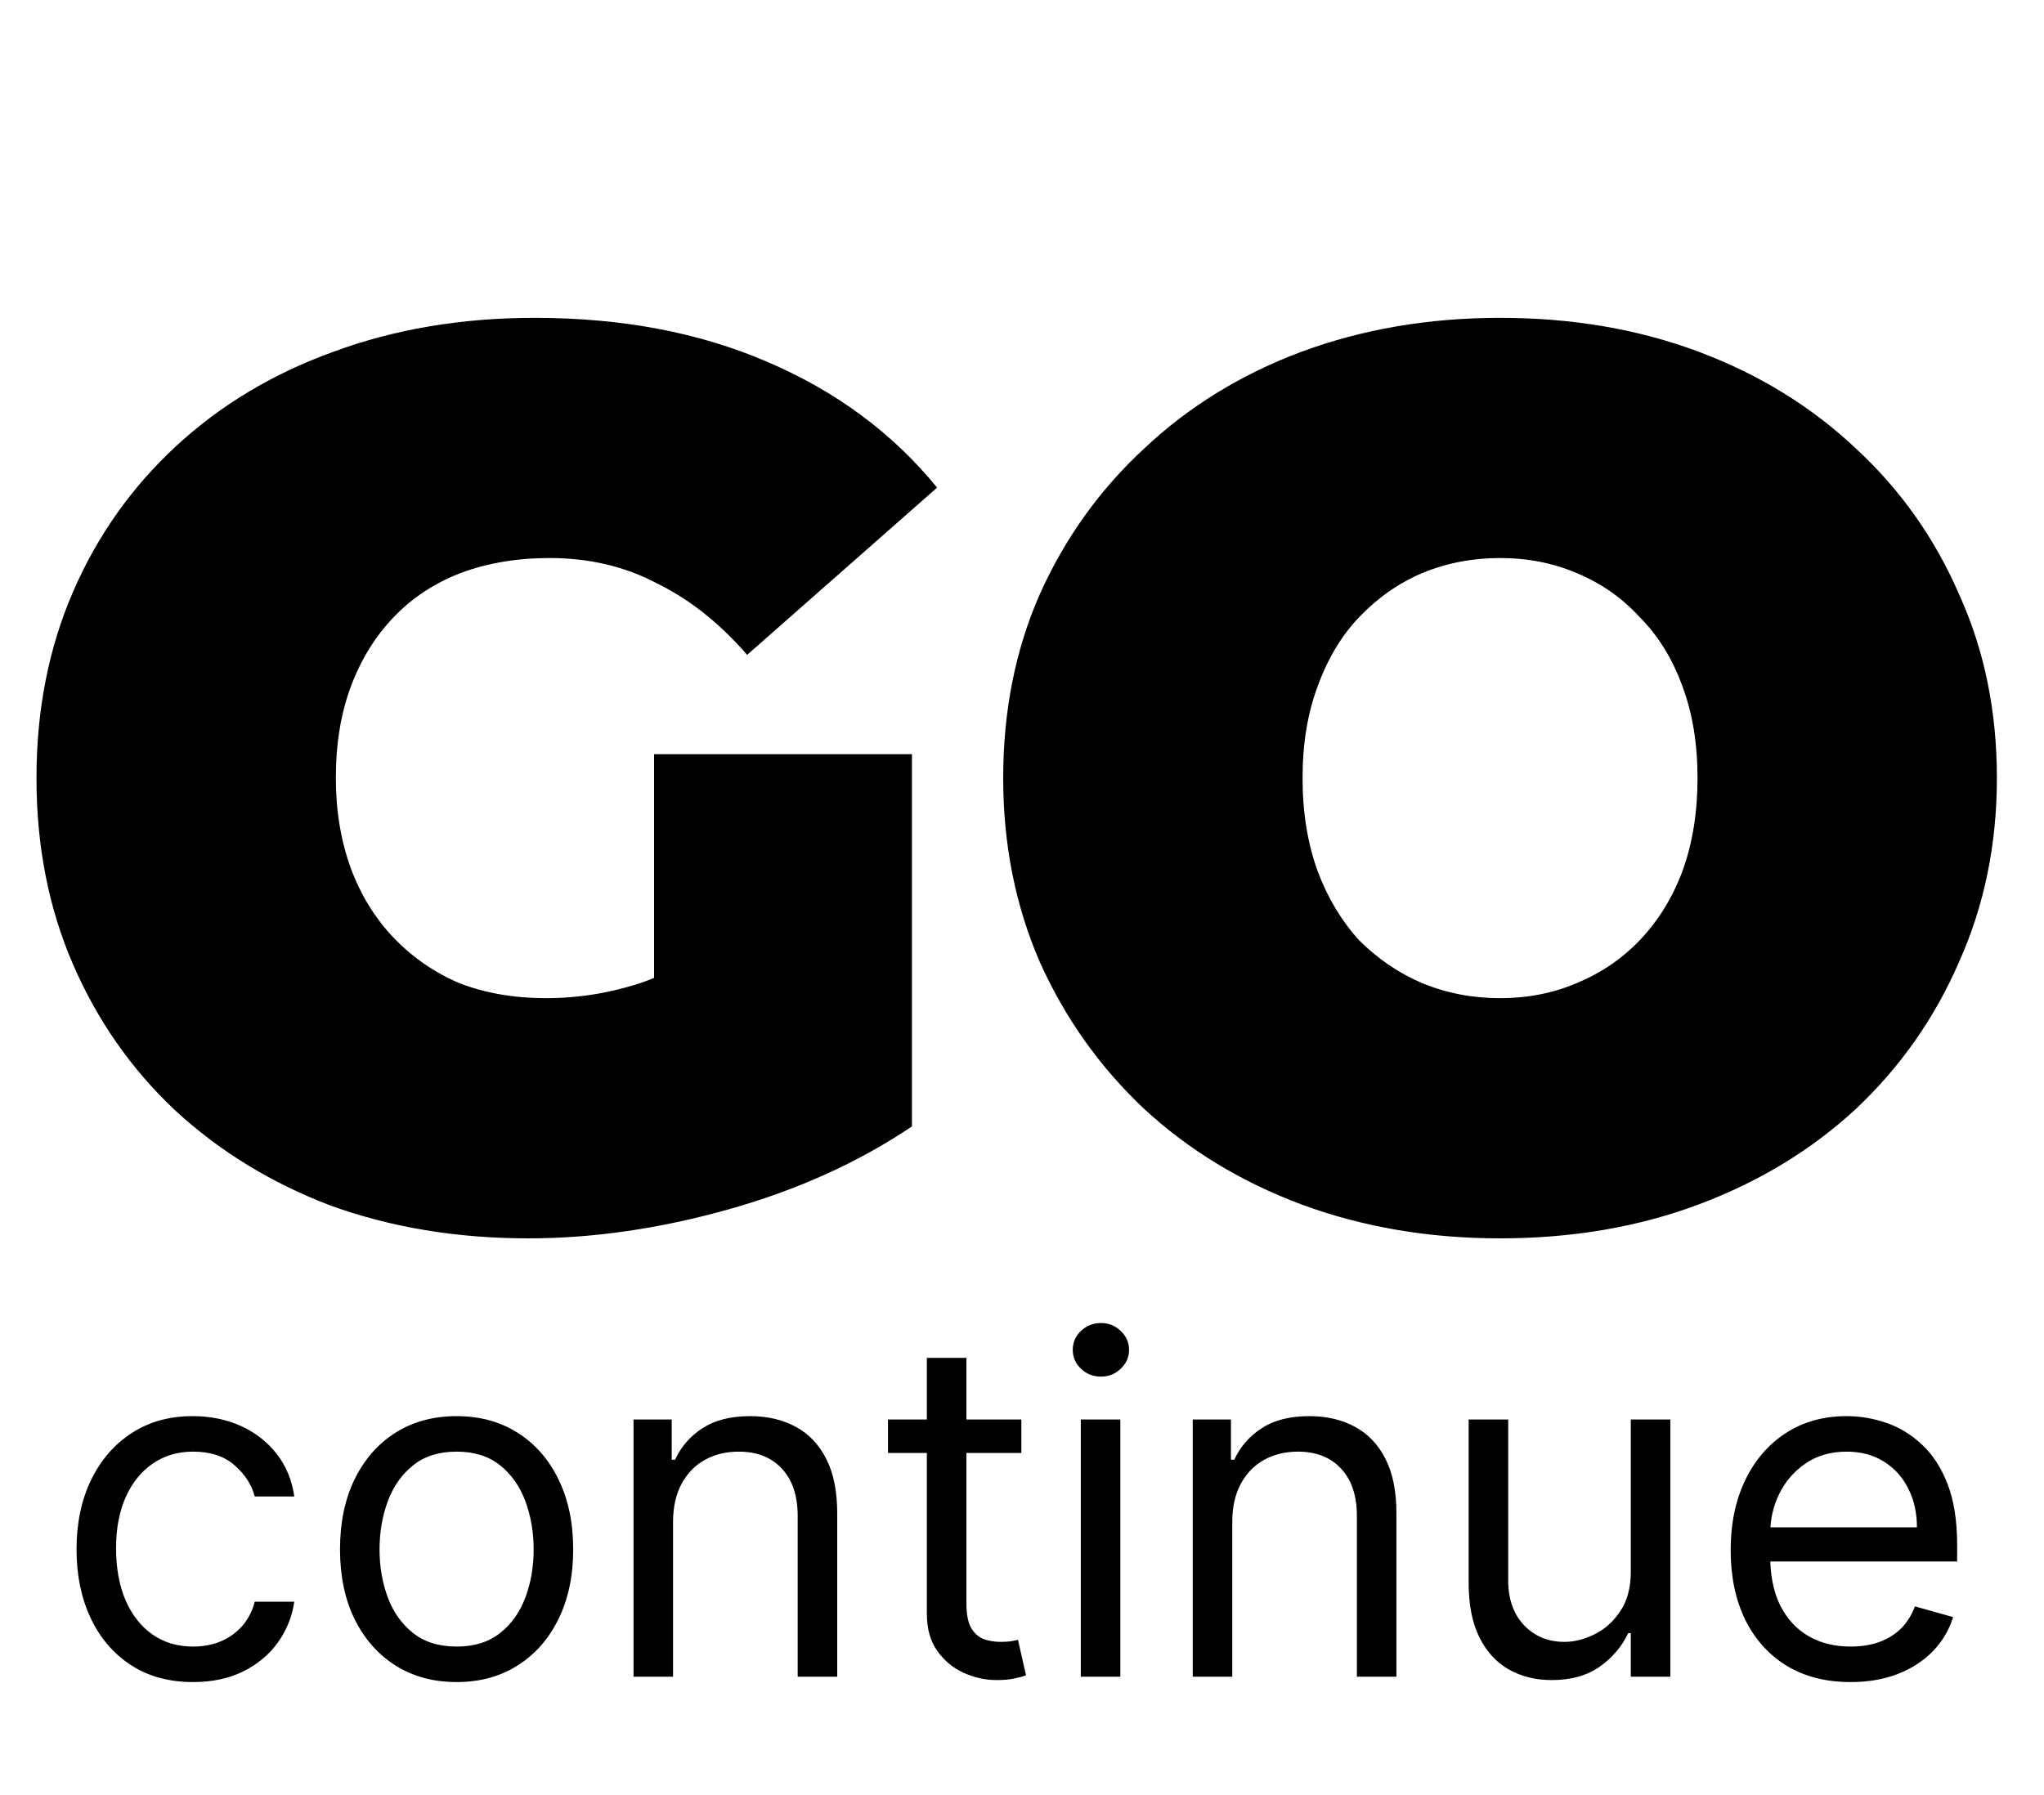 <svg width="156" height="137" viewBox="0 0 156 137" fill="none" xmlns="http://www.w3.org/2000/svg">
<path d="M40.32 94.536C34.88 94.536 29.856 93.704 25.248 92.04C20.704 90.312 16.736 87.88 13.344 84.744C10.016 81.608 7.424 77.896 5.568 73.608C3.712 69.32 2.784 64.584 2.784 59.4C2.784 54.216 3.712 49.48 5.568 45.192C7.424 40.904 10.048 37.192 13.44 34.056C16.832 30.92 20.832 28.52 25.44 26.856C30.112 25.128 35.232 24.264 40.8 24.264C47.456 24.264 53.376 25.384 58.56 27.624C63.808 29.864 68.128 33.064 71.52 37.224L57.024 49.992C54.912 47.56 52.608 45.736 50.112 44.52C47.68 43.24 44.96 42.6 41.952 42.6C39.456 42.6 37.184 42.984 35.136 43.752C33.152 44.52 31.456 45.64 30.048 47.112C28.64 48.584 27.552 50.344 26.784 52.392C26.016 54.44 25.632 56.776 25.632 59.4C25.632 61.896 26.016 64.2 26.784 66.312C27.552 68.36 28.64 70.12 30.048 71.592C31.456 73.064 33.12 74.216 35.04 75.048C37.024 75.816 39.232 76.2 41.664 76.2C44.224 76.2 46.72 75.784 49.152 74.952C51.584 74.056 54.176 72.552 56.928 70.44L69.6 85.992C65.504 88.744 60.832 90.856 55.584 92.328C50.336 93.8 45.248 94.536 40.32 94.536ZM49.92 83.112V57.576H69.6V85.992L49.92 83.112ZM114.485 94.536C109.045 94.536 103.989 93.672 99.317 91.944C94.709 90.216 90.709 87.784 87.317 84.648C83.925 81.448 81.269 77.704 79.349 73.416C77.493 69.128 76.565 64.456 76.565 59.4C76.565 54.28 77.493 49.608 79.349 45.384C81.269 41.096 83.925 37.384 87.317 34.248C90.709 31.048 94.709 28.584 99.317 26.856C103.989 25.128 109.045 24.264 114.485 24.264C119.989 24.264 125.045 25.128 129.653 26.856C134.261 28.584 138.261 31.048 141.653 34.248C145.045 37.384 147.669 41.096 149.525 45.384C151.445 49.608 152.405 54.28 152.405 59.4C152.405 64.456 151.445 69.128 149.525 73.416C147.669 77.704 145.045 81.448 141.653 84.648C138.261 87.784 134.261 90.216 129.653 91.944C125.045 93.672 119.989 94.536 114.485 94.536ZM114.485 76.2C116.597 76.2 118.549 75.816 120.341 75.048C122.197 74.28 123.797 73.192 125.141 71.784C126.549 70.312 127.637 68.552 128.405 66.504C129.173 64.392 129.557 62.024 129.557 59.4C129.557 56.776 129.173 54.44 128.405 52.392C127.637 50.28 126.549 48.52 125.141 47.112C123.797 45.64 122.197 44.52 120.341 43.752C118.549 42.984 116.597 42.6 114.485 42.6C112.373 42.6 110.389 42.984 108.533 43.752C106.741 44.52 105.141 45.64 103.733 47.112C102.389 48.52 101.333 50.28 100.565 52.392C99.797 54.44 99.413 56.776 99.413 59.4C99.413 62.024 99.797 64.392 100.565 66.504C101.333 68.552 102.389 70.312 103.733 71.784C105.141 73.192 106.741 74.28 108.533 75.048C110.389 75.816 112.373 76.2 114.485 76.2Z" fill="black"/>
<path d="M14.739 128.409C12.898 128.409 11.312 127.974 9.983 127.105C8.653 126.236 7.631 125.038 6.915 123.513C6.199 121.987 5.841 120.244 5.841 118.284C5.841 116.29 6.207 114.53 6.94 113.004C7.682 111.47 8.713 110.273 10.034 109.412C11.364 108.543 12.915 108.108 14.688 108.108C16.068 108.108 17.312 108.364 18.421 108.875C19.528 109.386 20.436 110.102 21.143 111.023C21.851 111.943 22.29 113.017 22.46 114.244H19.443C19.213 113.349 18.702 112.557 17.909 111.866C17.125 111.168 16.068 110.818 14.739 110.818C13.562 110.818 12.531 111.125 11.645 111.739C10.767 112.344 10.081 113.2 9.587 114.308C9.101 115.408 8.858 116.699 8.858 118.182C8.858 119.699 9.097 121.02 9.574 122.145C10.06 123.27 10.742 124.143 11.619 124.766C12.506 125.388 13.546 125.699 14.739 125.699C15.523 125.699 16.234 125.562 16.874 125.29C17.513 125.017 18.054 124.625 18.497 124.114C18.94 123.602 19.256 122.989 19.443 122.273H22.46C22.29 123.432 21.868 124.476 21.195 125.405C20.53 126.325 19.648 127.058 18.548 127.604C17.457 128.141 16.188 128.409 14.739 128.409ZM34.848 128.409C33.075 128.409 31.52 127.987 30.182 127.143C28.852 126.3 27.812 125.119 27.062 123.602C26.321 122.085 25.95 120.312 25.95 118.284C25.95 116.239 26.321 114.453 27.062 112.928C27.812 111.402 28.852 110.217 30.182 109.374C31.52 108.53 33.075 108.108 34.848 108.108C36.621 108.108 38.172 108.53 39.501 109.374C40.84 110.217 41.879 111.402 42.621 112.928C43.371 114.453 43.746 116.239 43.746 118.284C43.746 120.312 43.371 122.085 42.621 123.602C41.879 125.119 40.84 126.3 39.501 127.143C38.172 127.987 36.621 128.409 34.848 128.409ZM34.848 125.699C36.195 125.699 37.303 125.354 38.172 124.663C39.041 123.973 39.685 123.065 40.102 121.94C40.52 120.815 40.729 119.597 40.729 118.284C40.729 116.972 40.52 115.749 40.102 114.615C39.685 113.482 39.041 112.565 38.172 111.866C37.303 111.168 36.195 110.818 34.848 110.818C33.501 110.818 32.394 111.168 31.524 111.866C30.655 112.565 30.011 113.482 29.594 114.615C29.176 115.749 28.967 116.972 28.967 118.284C28.967 119.597 29.176 120.815 29.594 121.94C30.011 123.065 30.655 123.973 31.524 124.663C32.394 125.354 33.501 125.699 34.848 125.699ZM51.368 116.188V128H48.351V108.364H51.266V111.432H51.522C51.982 110.435 52.681 109.634 53.618 109.028C54.556 108.415 55.766 108.108 57.249 108.108C58.578 108.108 59.742 108.381 60.739 108.926C61.736 109.463 62.512 110.281 63.066 111.381C63.62 112.472 63.897 113.852 63.897 115.523V128H60.88V115.727C60.88 114.185 60.479 112.983 59.678 112.122C58.877 111.253 57.777 110.818 56.38 110.818C55.416 110.818 54.556 111.027 53.797 111.445C53.047 111.862 52.455 112.472 52.02 113.273C51.586 114.074 51.368 115.045 51.368 116.188ZM77.95 108.364V110.92H67.773V108.364H77.95ZM70.739 103.659H73.756V122.375C73.756 123.227 73.88 123.866 74.127 124.293C74.383 124.71 74.707 124.991 75.099 125.136C75.499 125.273 75.921 125.341 76.364 125.341C76.697 125.341 76.969 125.324 77.183 125.29C77.396 125.247 77.566 125.213 77.694 125.188L78.308 127.898C78.103 127.974 77.817 128.051 77.451 128.128C77.085 128.213 76.62 128.256 76.058 128.256C75.205 128.256 74.37 128.072 73.552 127.706C72.742 127.339 72.069 126.781 71.532 126.031C71.004 125.281 70.739 124.335 70.739 123.193V103.659ZM82.488 128V108.364H85.505V128H82.488ZM84.022 105.091C83.434 105.091 82.927 104.891 82.501 104.49C82.083 104.089 81.874 103.608 81.874 103.045C81.874 102.483 82.083 102.001 82.501 101.601C82.927 101.2 83.434 101 84.022 101C84.61 101 85.113 101.2 85.531 101.601C85.957 102.001 86.17 102.483 86.17 103.045C86.17 103.608 85.957 104.089 85.531 104.49C85.113 104.891 84.61 105.091 84.022 105.091ZM94.048 116.188V128H91.031V108.364H93.946V111.432H94.201C94.662 110.435 95.36 109.634 96.298 109.028C97.235 108.415 98.446 108.108 99.929 108.108C101.258 108.108 102.422 108.381 103.419 108.926C104.416 109.463 105.191 110.281 105.745 111.381C106.299 112.472 106.576 113.852 106.576 115.523V128H103.559V115.727C103.559 114.185 103.159 112.983 102.358 112.122C101.556 111.253 100.457 110.818 99.059 110.818C98.096 110.818 97.235 111.027 96.477 111.445C95.727 111.862 95.135 112.472 94.7 113.273C94.265 114.074 94.048 115.045 94.048 116.188ZM124.464 119.972V108.364H127.482V128H124.464V124.676H124.26C123.8 125.673 123.084 126.521 122.112 127.22C121.141 127.911 119.913 128.256 118.43 128.256C117.203 128.256 116.112 127.987 115.158 127.45C114.203 126.905 113.453 126.087 112.908 124.996C112.362 123.896 112.089 122.511 112.089 120.841V108.364H115.107V120.636C115.107 122.068 115.507 123.21 116.308 124.062C117.118 124.915 118.149 125.341 119.402 125.341C120.152 125.341 120.915 125.149 121.69 124.766C122.474 124.382 123.131 123.794 123.659 123.001C124.196 122.209 124.464 121.199 124.464 119.972ZM141.24 128.409C139.348 128.409 137.716 127.991 136.344 127.156C134.98 126.312 133.928 125.136 133.186 123.628C132.453 122.111 132.087 120.347 132.087 118.335C132.087 116.324 132.453 114.551 133.186 113.017C133.928 111.474 134.959 110.273 136.28 109.412C137.61 108.543 139.161 108.108 140.934 108.108C141.956 108.108 142.966 108.278 143.963 108.619C144.961 108.96 145.868 109.514 146.686 110.281C147.505 111.04 148.157 112.045 148.642 113.298C149.128 114.551 149.371 116.094 149.371 117.926V119.205H134.235V116.597H146.303C146.303 115.489 146.081 114.5 145.638 113.631C145.203 112.761 144.581 112.075 143.772 111.572C142.971 111.07 142.025 110.818 140.934 110.818C139.732 110.818 138.692 111.116 137.814 111.713C136.945 112.301 136.276 113.068 135.807 114.014C135.338 114.96 135.104 115.974 135.104 117.057V118.795C135.104 120.278 135.36 121.536 135.871 122.567C136.391 123.589 137.111 124.369 138.032 124.906C138.952 125.435 140.022 125.699 141.24 125.699C142.033 125.699 142.749 125.588 143.388 125.366C144.036 125.136 144.594 124.795 145.063 124.344C145.532 123.884 145.894 123.312 146.15 122.631L149.064 123.449C148.757 124.438 148.242 125.307 147.517 126.057C146.793 126.798 145.898 127.378 144.833 127.795C143.767 128.205 142.57 128.409 141.24 128.409Z" fill="black"/>
</svg>
